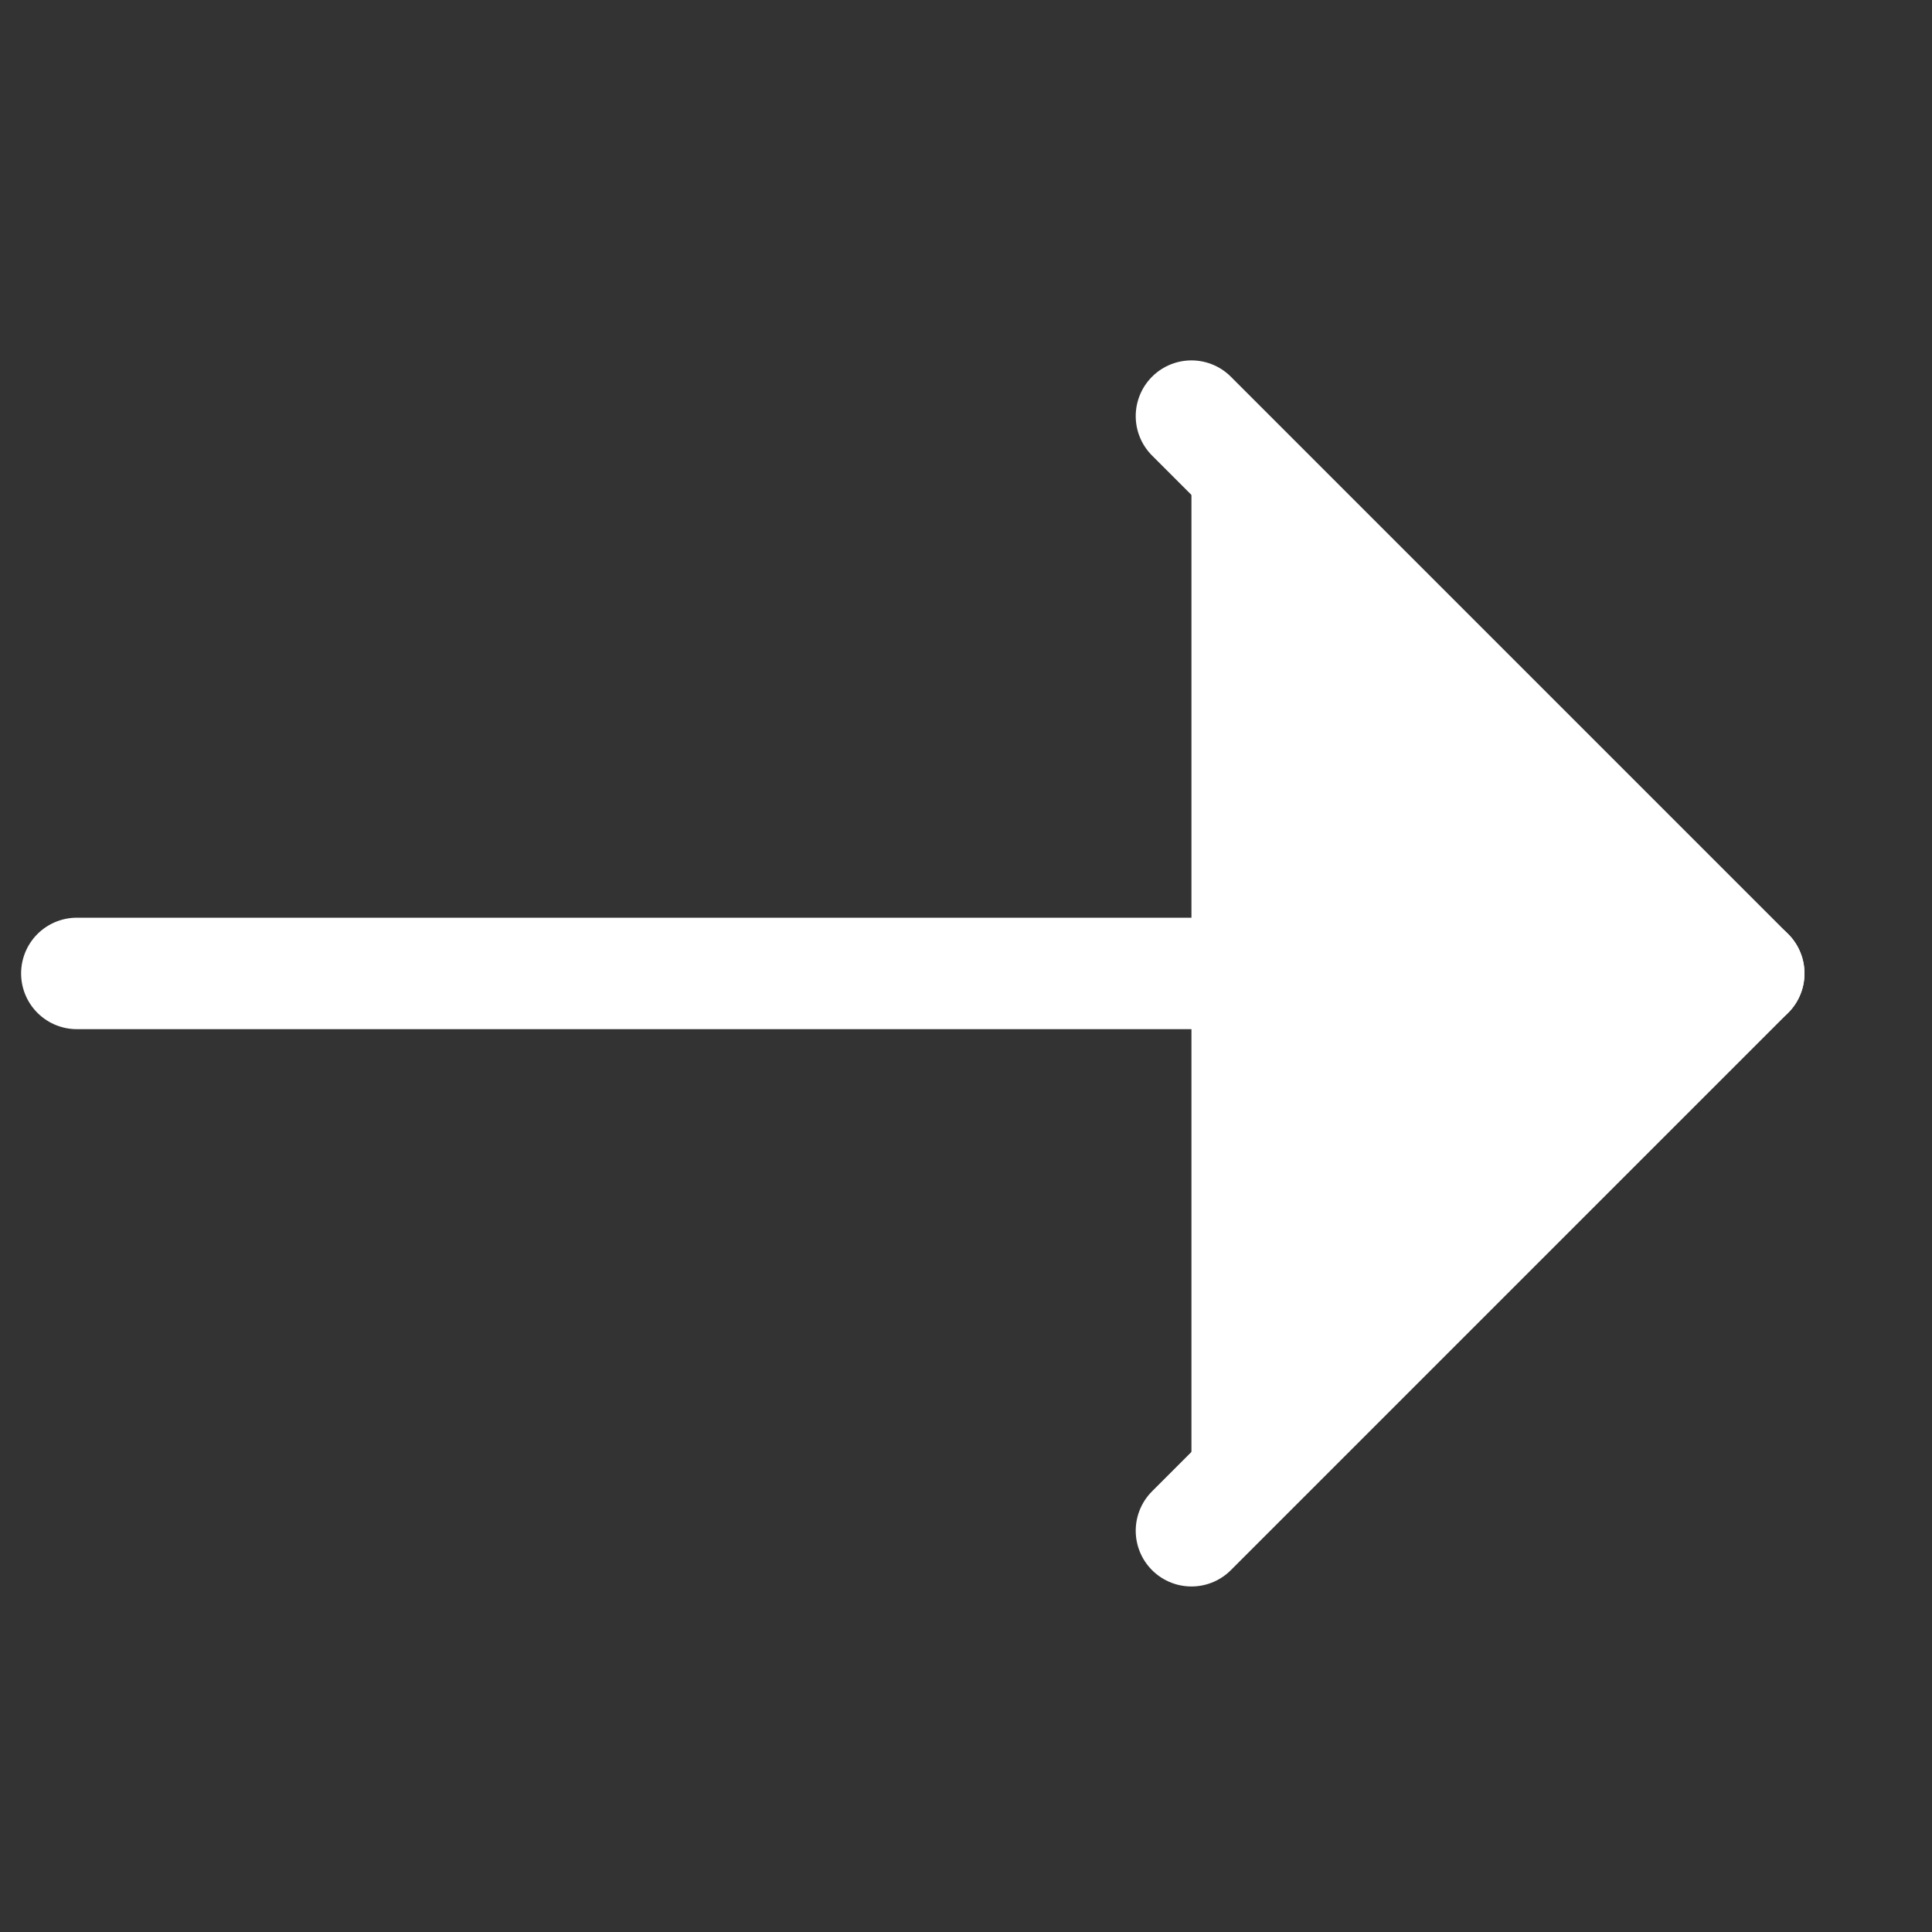 <svg width="13" height="13" viewBox="0 0 13 13" fill="white" xmlns="http://www.w3.org/2000/svg">
<rect x="0" y="0" width="13" height="13" fill="#333333" stroke="none"/>
<g clip-path="url(#clip0_183_21)">
<path d="M0.517 6.55L11.767 6.55" stroke="white" stroke-width="0.75" stroke-miterlimit="10" stroke-linecap="round" stroke-linejoin="round"/>
<path d="M8.017 10.3L11.767 6.55L8.017 2.8" stroke="white" stroke-width="0.75" stroke-miterlimit="10" stroke-linecap="round" stroke-linejoin="round"/>
</g>
<defs>
<clipPath id="clip0_183_21">
<rect width="12" height="12" fill="white" transform="translate(12.142 12.925) rotate(-180)"/>
</clipPath>
</defs>
</svg>
